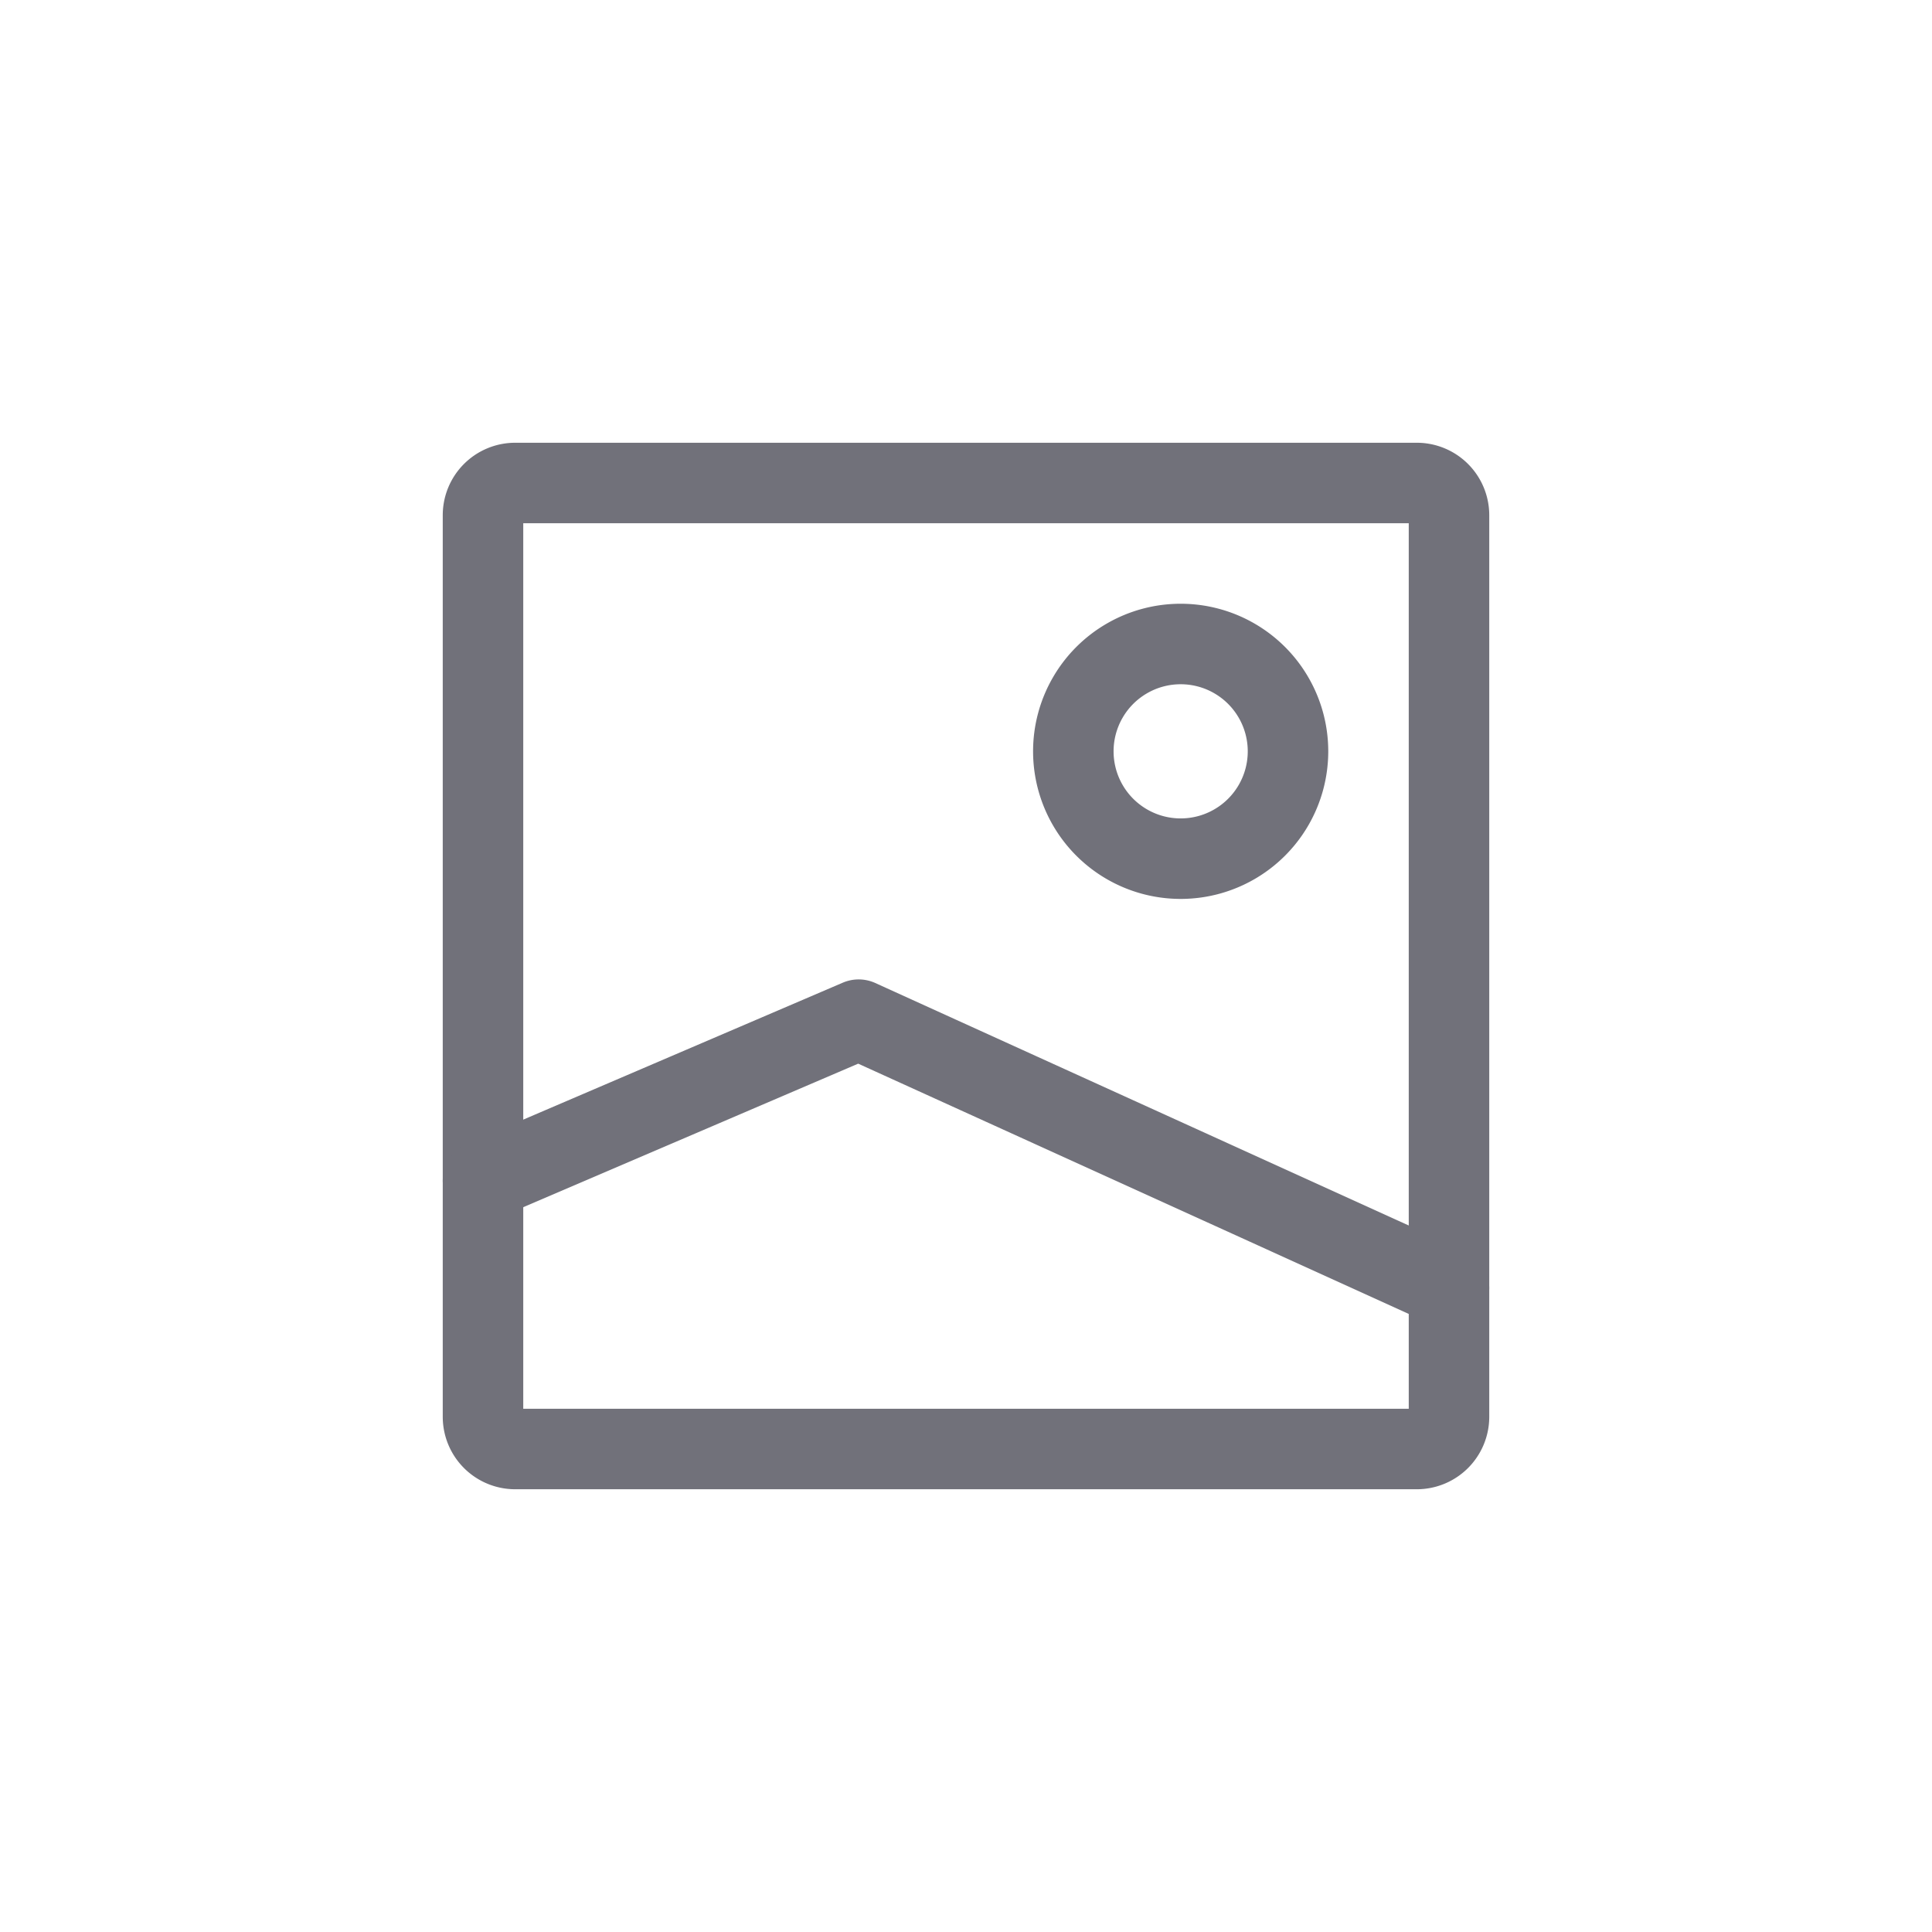 <?xml version="1.0" encoding="UTF-8"?>
<svg width="24px" height="24px" stroke-width="1.5" viewBox="-6 -6 36 36" fill="none"
    xmlns="http://www.w3.org/2000/svg" color="#71717a">
    <path d="M21 3.6v16.8a.6.6 0 01-.6.6H3.6a.6.6 0 01-.6-.6V3.6a.6.6 0 01.6-.6h16.8a.6.6 0 01.6.6z"
        stroke="#71717a" stroke-width="1.5" stroke-linecap="round" stroke-linejoin="round"></path>
    <path d="M3 16l7-3 11 5M16 10a2 2 0 110-4 2 2 0 010 4z" stroke="#71717a" stroke-width="1.5"
        stroke-linecap="round" stroke-linejoin="round"></path>
</svg>